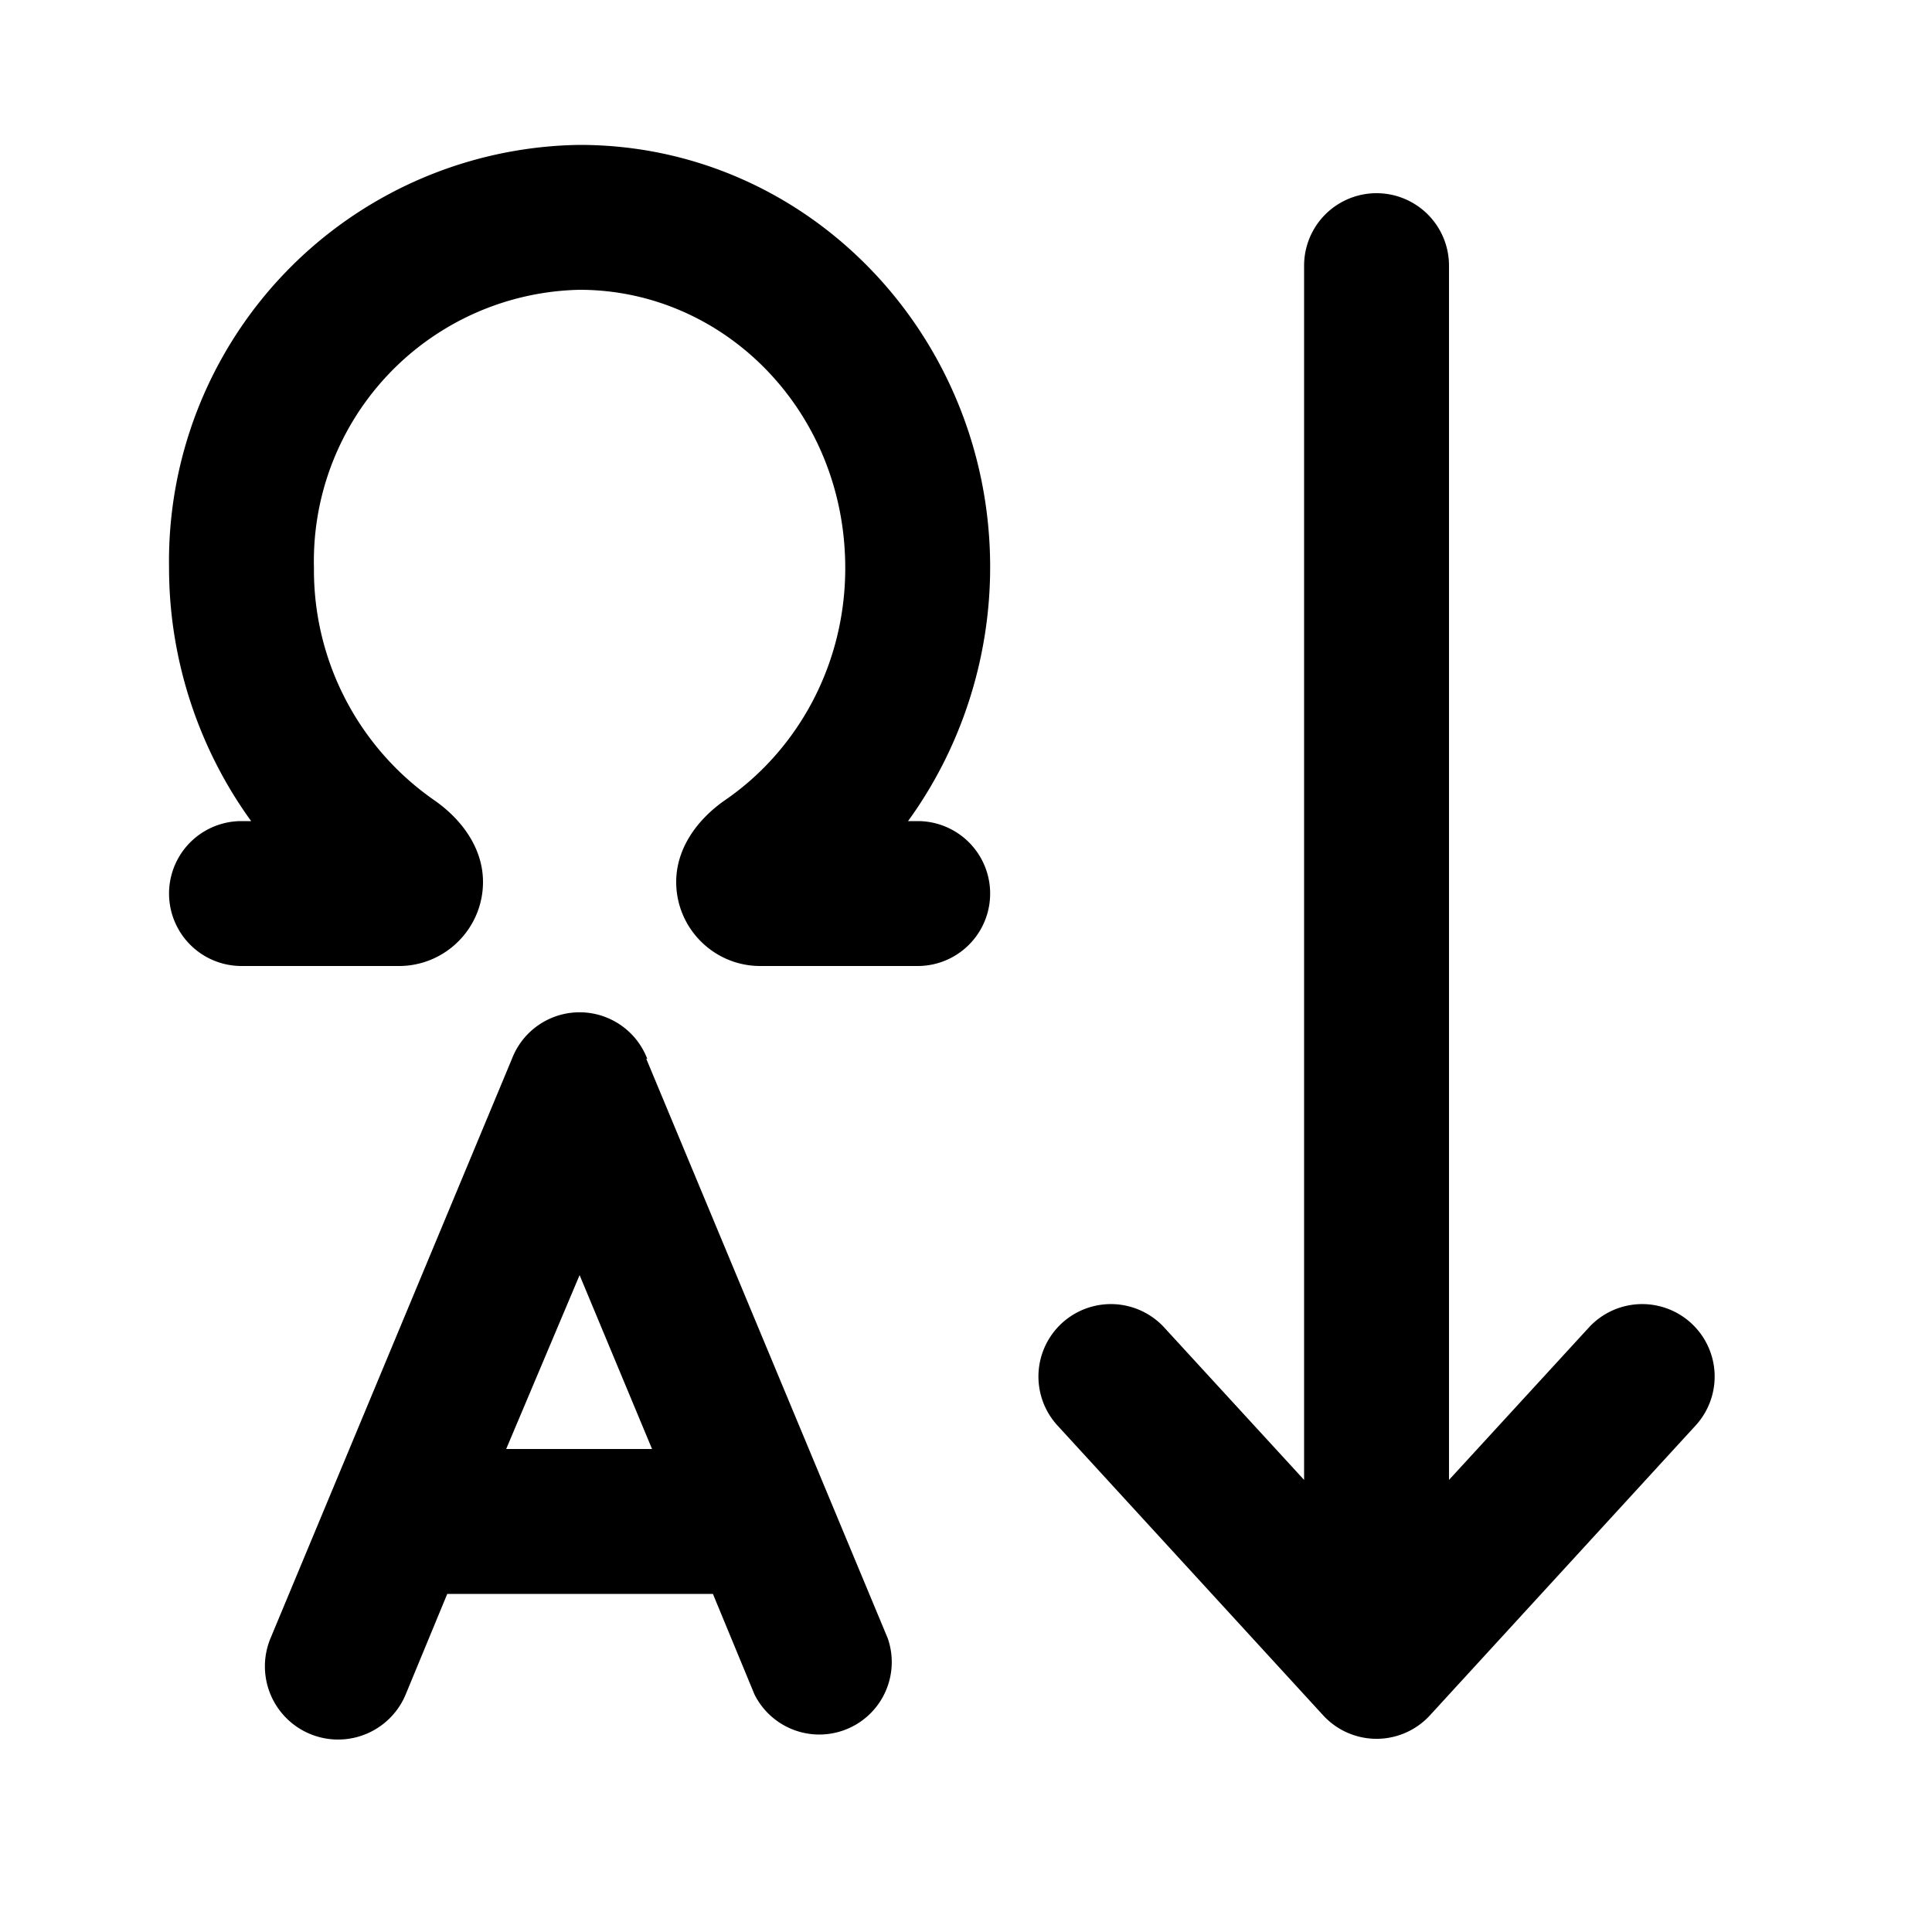 <svg width="20" height="20" viewBox="0 0 20 20" xmlns="http://www.w3.org/2000/svg"><path fill="currentColor" d="M3.25 5.88A2.81 2.81 0 0 1 6 3c1.5 0 2.75 1.26 2.75 2.88 0 1.01-.5 1.89-1.24 2.4-.29.2-.51.5-.51.85 0 .48.39.87.87.87H9.5a.75.75 0 0 0 0-1.5h-.1c.53-.73.85-1.65.85-2.63C10.25 3.48 8.37 1.5 6 1.5a4.31 4.31 0 0 0-4.25 4.38c0 .97.32 1.89.85 2.62h-.1a.75.75 0 0 0 0 1.5h1.63c.48 0 .87-.39.87-.87 0-.35-.22-.65-.51-.85a2.9 2.9 0 0 1-1.24-2.4ZM15 2.75a.75.75 0 0 0-1.5 0v12.57l-1.45-1.58a.75.75 0 0 0-1.1 1.02l2.75 3a.75.75 0 0 0 1.1 0l2.75-3a.75.75 0 0 0-1.1-1.02L15 15.32V2.75Zm-8.3 8.21a.75.75 0 0 0-1.4 0l-2.5 6a.75.75 0 0 0 1.4.58l.43-1.04h2.75l.43 1.04a.75.75 0 0 0 1.38-.58l-2.5-6ZM6.74 15h-1.5L6 13.2l.75 1.8Z"/></svg>
